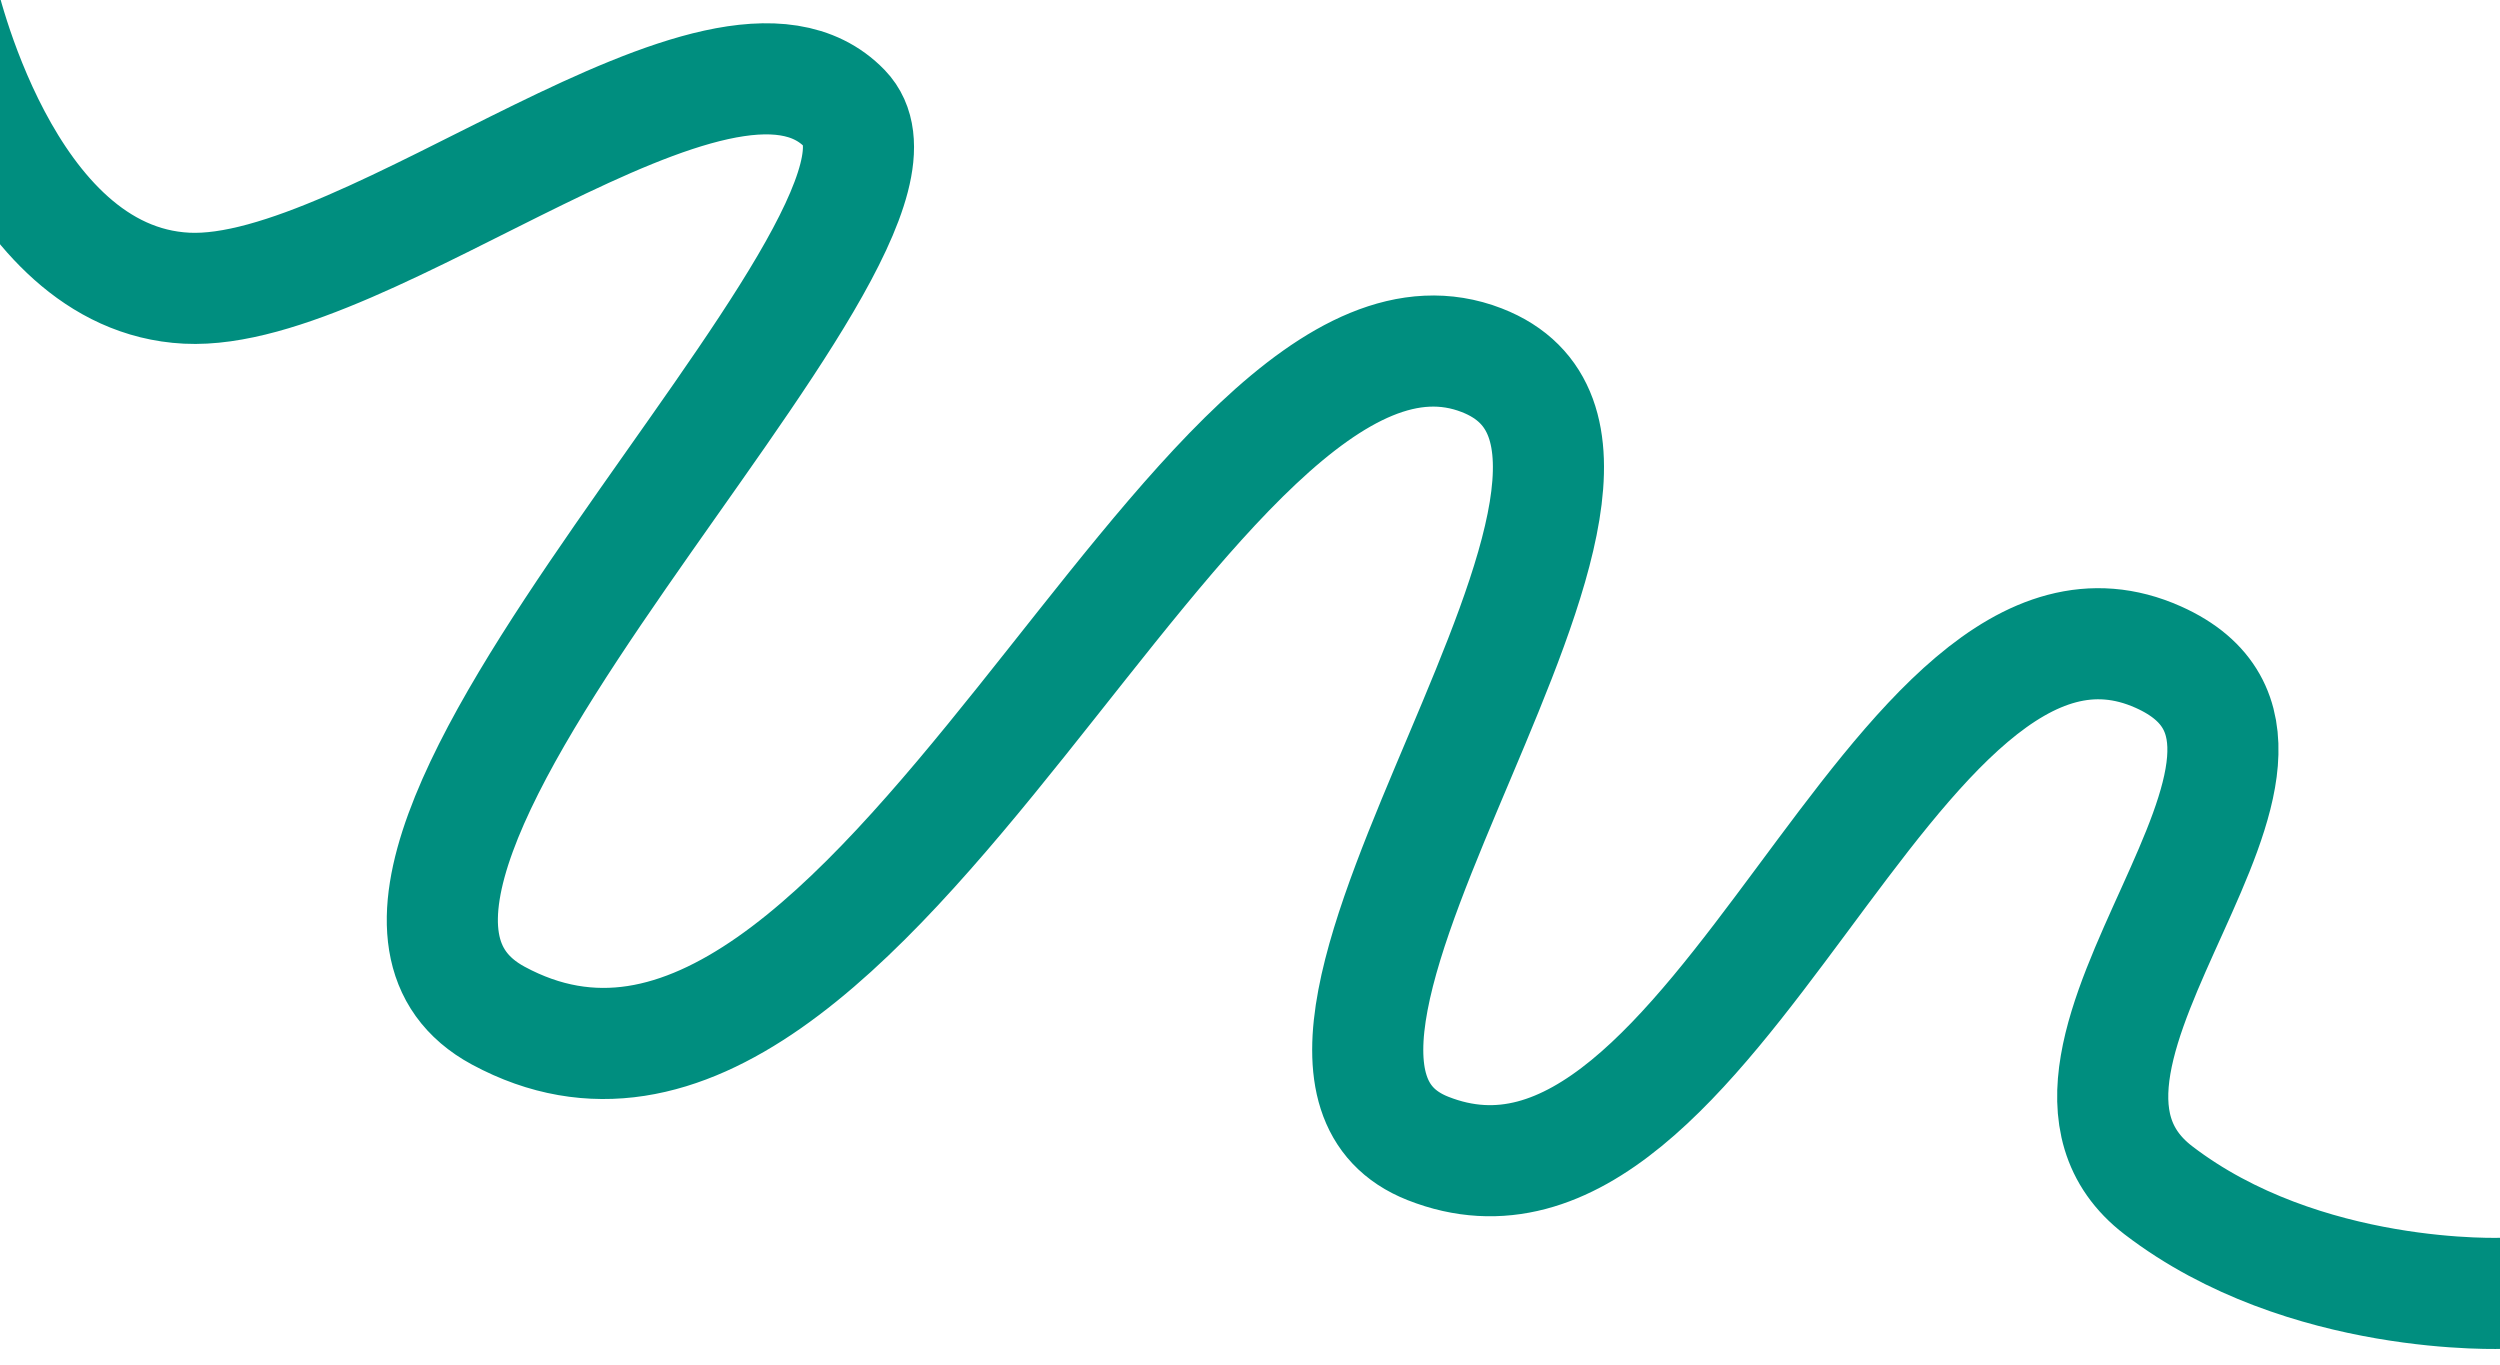 <svg width="1440" height="786" viewBox="0 0 1440 786" fill="none" xmlns="http://www.w3.org/2000/svg">
<g filter="url(#filter0_i_690_2675)">
<path d="M-33.717 7.845C-33.717 7.845 2.071 172.7 107.5 178.001C212.929 183.302 416.395 2.12 486.499 74.501C556.603 146.881 138.279 516.68 287 597.001C502.82 713.561 685.888 154.404 853.5 219.5C995.356 274.593 688.66 620.63 822.5 673.501C989.248 739.371 1088.95 321.567 1243.18 390.5C1363.59 444.32 1144.75 621.999 1243.18 697.564C1327.13 762.007 1442.48 756.922 1442.48 756.922" stroke="#008E7F" stroke-width="64"/>
</g>
<defs>
<filter id="filter0_i_690_2675" x="-68.489" y="-7.782" width="1512.78" height="793.146" filterUnits="userSpaceOnUse" color-interpolation-filters="sRGB">
<feFlood flood-opacity="0" result="BackgroundImageFix"/>
<feBlend mode="normal" in="SourceGraphic" in2="BackgroundImageFix" result="shape"/>
<feColorMatrix in="SourceAlpha" type="matrix" values="0 0 0 0 0 0 0 0 0 0 0 0 0 0 0 0 0 0 127 0" result="hardAlpha"/>
<feOffset dy="-12"/>
<feGaussianBlur stdDeviation="4"/>
<feComposite in2="hardAlpha" operator="arithmetic" k2="-1" k3="1"/>
<feColorMatrix type="matrix" values="0 0 0 0 0 0 0 0 0 0 0 0 0 0 0 0 0 0 0.24 0"/>
<feBlend mode="normal" in2="shape" result="effect1_innerShadow_690_2675"/>
</filter>
</defs>
</svg>
